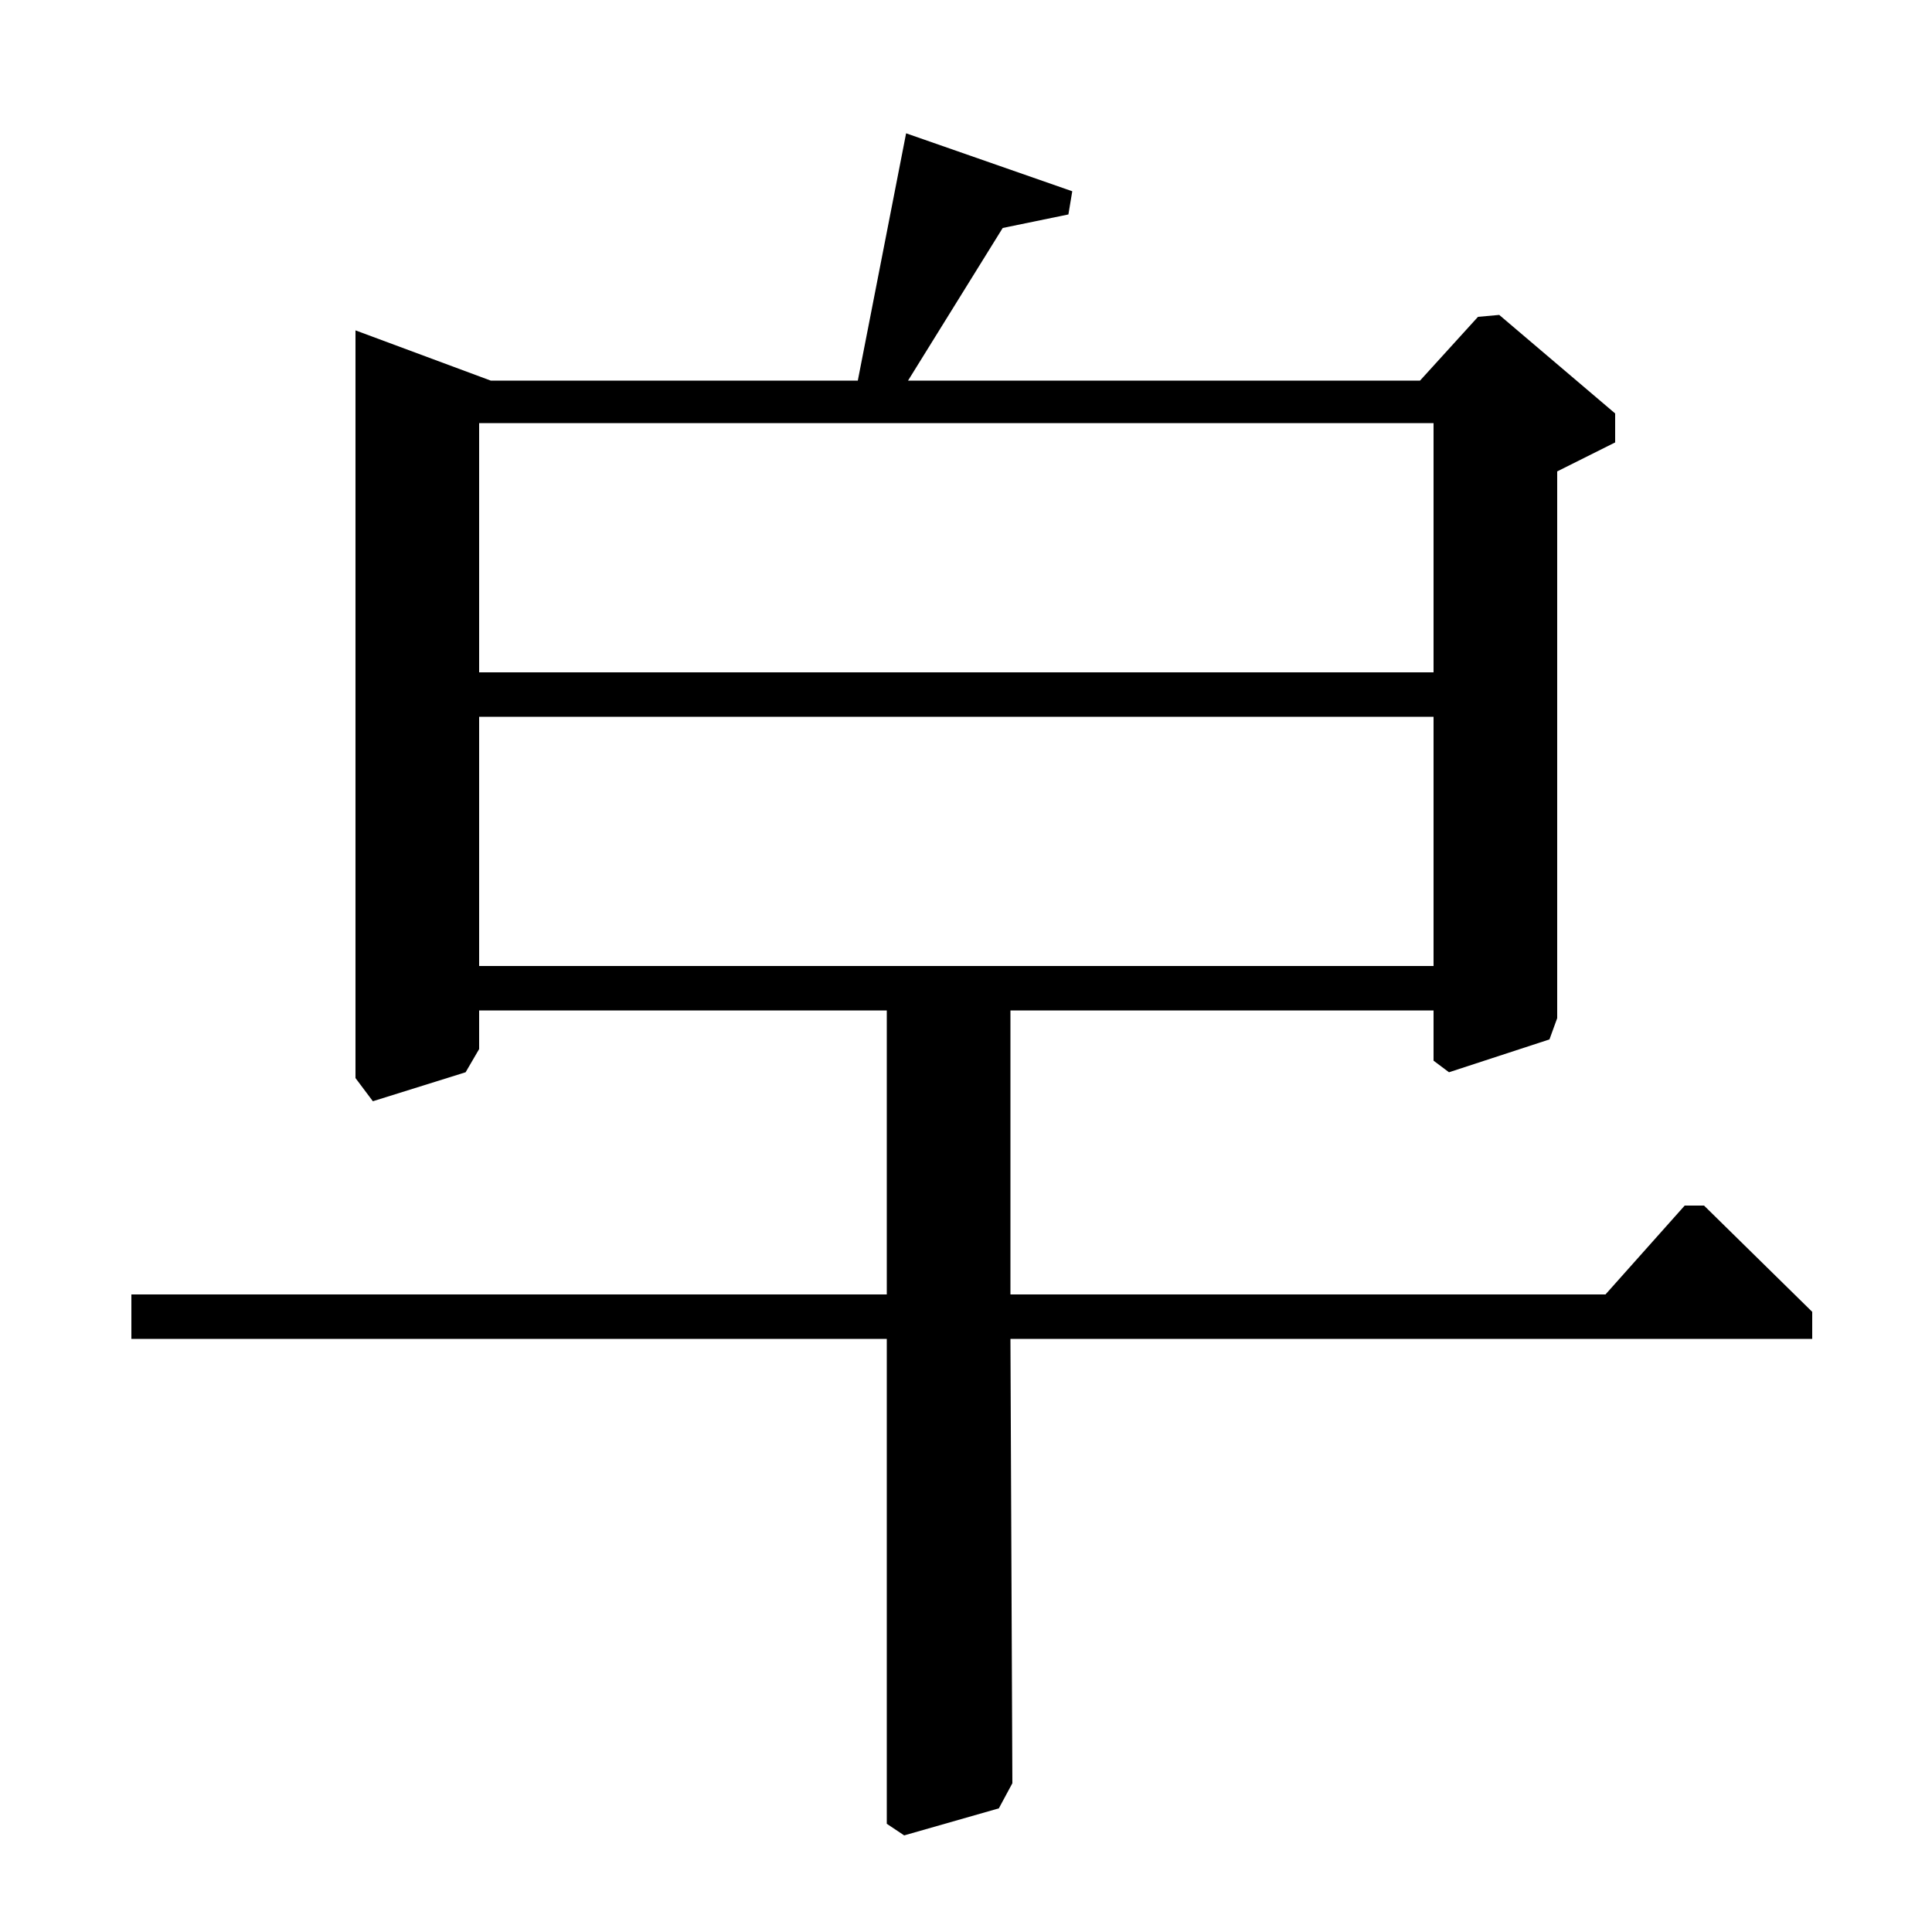 <?xml version="1.0" standalone="no"?>
<!DOCTYPE svg PUBLIC "-//W3C//DTD SVG 1.1//EN" "http://www.w3.org/Graphics/SVG/1.1/DTD/svg11.dtd" >
<svg xmlns="http://www.w3.org/2000/svg" xmlns:xlink="http://www.w3.org/1999/xlink" version="1.1" viewBox="0 -140 1000 1000">
  <g transform="matrix(1 0 0 -1 0 860)">
   <path fill="currentColor"
d="M469 931l86 -30l-2 -12l-34 -7l-49 -79h265l30 33l11 1l60 -51v-15l-30 -15v-283l-4 -11l-52 -17l-8 6v26h-219v-147h308l41 46h10l56 -55v-14h-415l1 -230l-7 -13l-49 -14l-9 6v251h-391v23h391v147h-211v-20l-7 -12l-48 -15l-9 12v387l70 -26h190zM742 781h-494v-129
h494v129zM742 629h-494v-129h494v129z" />
  </g>

</svg>
